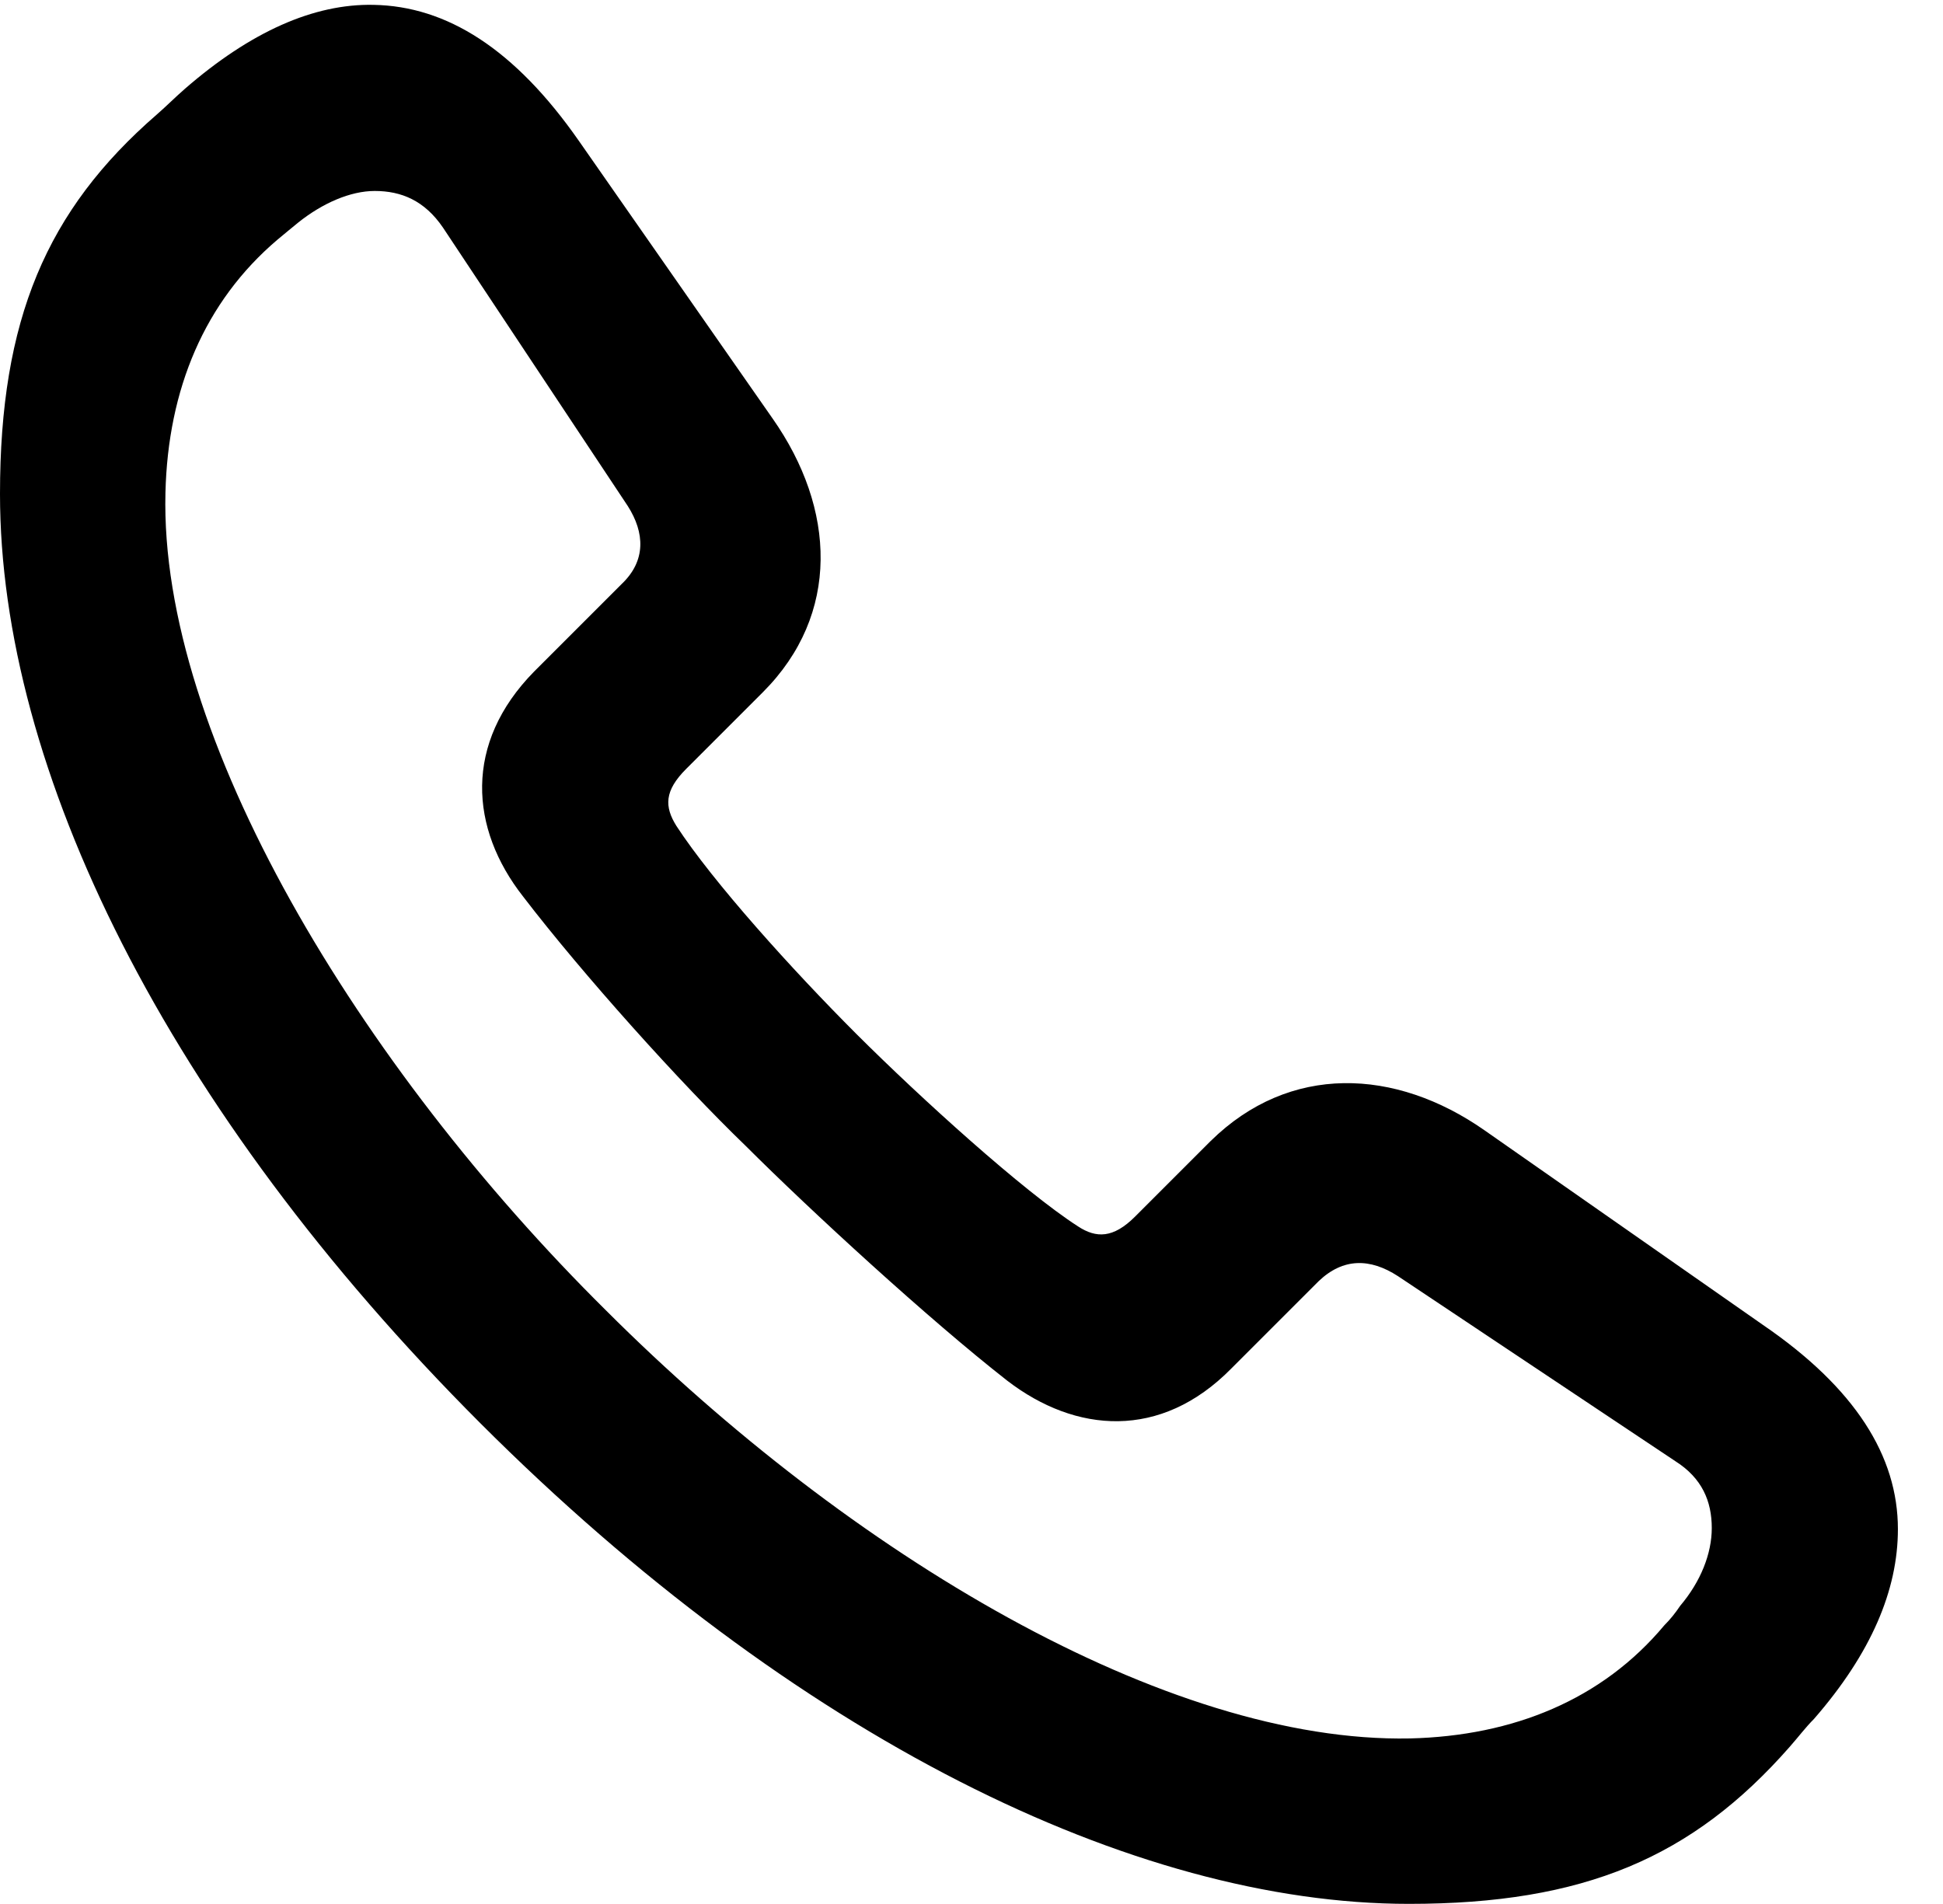 <svg version="1.1" xmlns="http://www.w3.org/2000/svg" xmlns:xlink="http://www.w3.org/1999/xlink" width="15.596" height="15.283" viewBox="0 0 15.596 15.283">
 <g>
  <rect height="15.283" opacity="0" width="15.596" x="0" y="0"/>
  <path d="M11.309 15.283C12.715 15.283 13.584 14.912 14.365 14.023C14.434 13.945 14.492 13.867 14.56 13.799C15.02 13.271 15.234 12.764 15.234 12.275C15.234 11.69 14.893 11.143 14.15 10.635L11.914 9.072C11.201 8.574 10.352 8.535 9.717 9.16L9.111 9.766C8.936 9.941 8.799 9.941 8.652 9.844C8.213 9.561 7.393 8.818 6.875 8.301C6.357 7.783 5.723 7.08 5.43 6.631C5.332 6.475 5.332 6.348 5.508 6.172L6.123 5.557C6.748 4.932 6.709 4.082 6.201 3.359L4.648 1.133C4.131 0.391 3.584 0.049 2.998 0.039C2.52 0.029 2.012 0.254 1.484 0.713C1.406 0.781 1.338 0.85 1.26 0.918C0.371 1.689 0 2.568 0 3.965C0 6.172 1.328 8.896 3.857 11.426C6.377 13.945 9.102 15.283 11.309 15.283ZM11.318 13.955C9.365 13.994 6.826 12.48 4.863 10.518C2.881 8.555 1.279 5.908 1.328 3.955C1.348 3.125 1.641 2.422 2.227 1.924C2.285 1.875 2.334 1.836 2.393 1.787C2.588 1.631 2.812 1.533 3.008 1.533C3.223 1.533 3.408 1.611 3.555 1.826L5.039 4.062C5.176 4.277 5.186 4.502 4.99 4.688L4.287 5.391C3.721 5.967 3.77 6.65 4.199 7.197C4.678 7.822 5.459 8.691 5.986 9.199C6.504 9.717 7.461 10.596 8.086 11.084C8.633 11.504 9.316 11.562 9.883 10.986L10.586 10.283C10.781 10.098 10.996 10.098 11.221 10.244L13.447 11.729C13.662 11.865 13.74 12.051 13.74 12.266C13.74 12.471 13.652 12.695 13.486 12.891C13.447 12.949 13.408 12.998 13.359 13.047C12.861 13.643 12.148 13.935 11.318 13.955Z" fill="currentColor"/>
 </g>
</svg>

